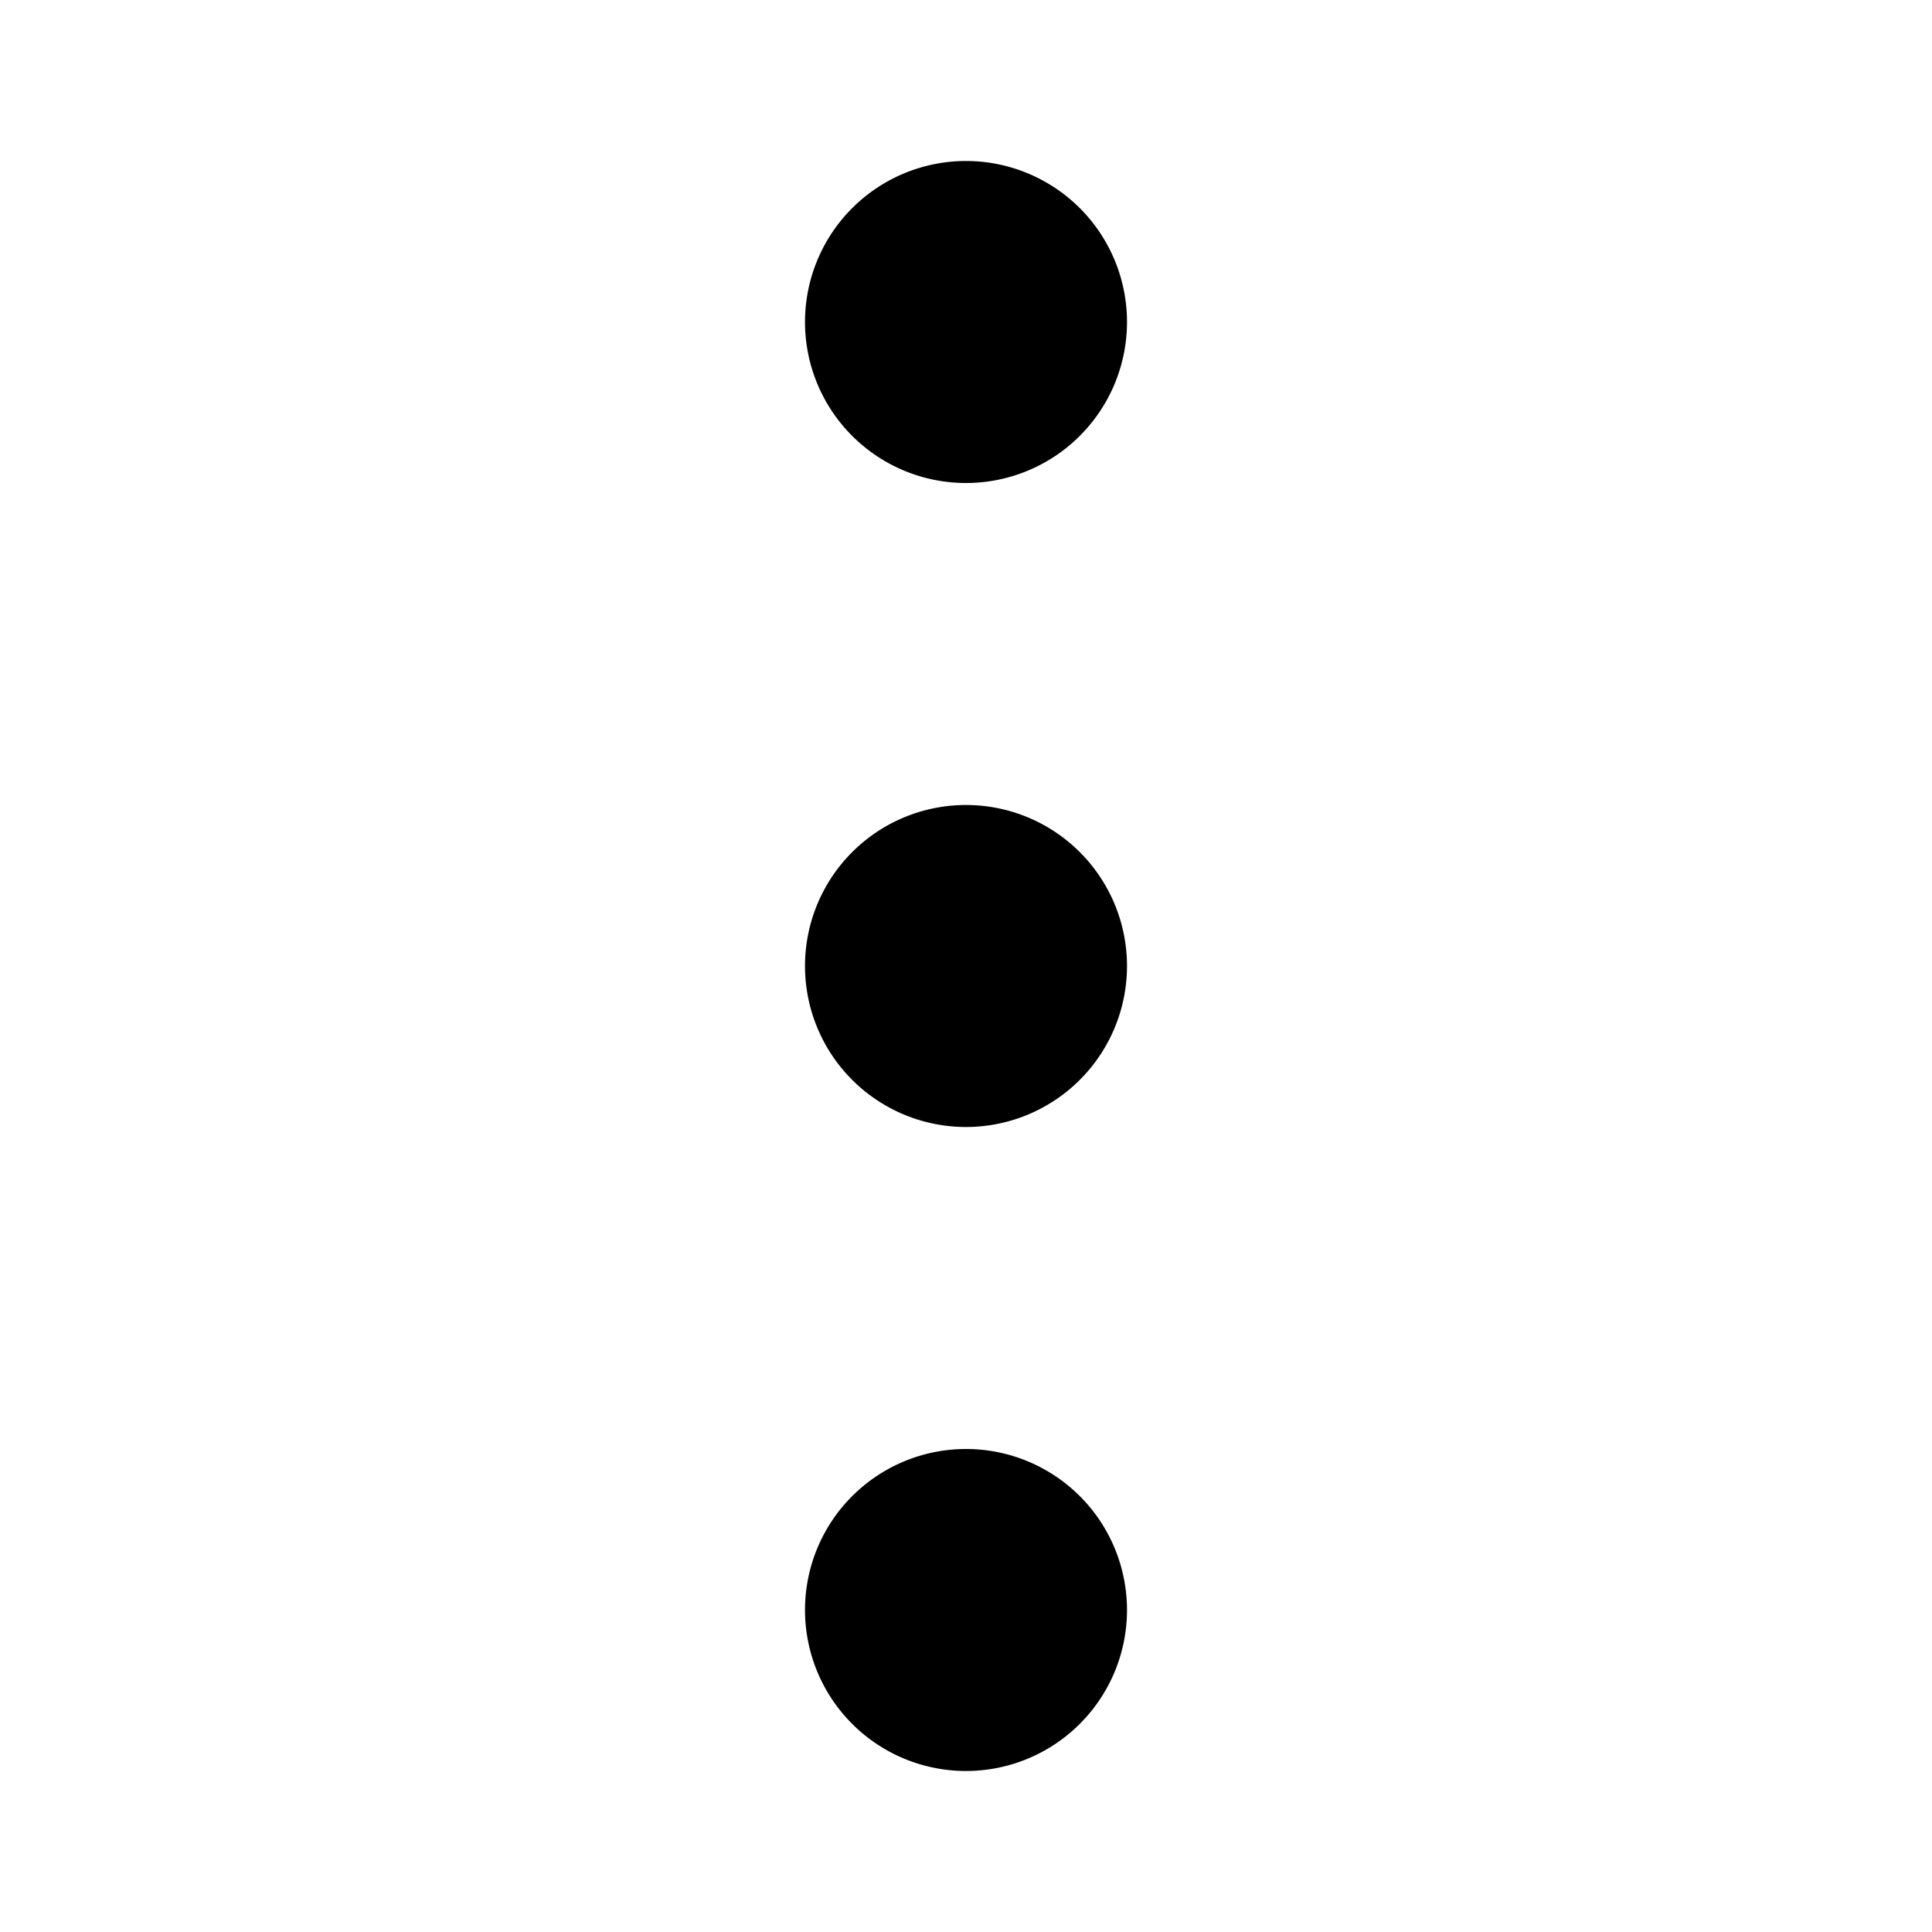 <svg t="1705916639985" class="icon" viewBox="0 0 1024 1024" version="1.1" xmlns="http://www.w3.org/2000/svg" p-id="4234" width="32" height="32"><path d="M512 256a85.333 85.333 0 1 1 0-170.667 85.333 85.333 0 0 1 0 170.667z m0 341.333a85.333 85.333 0 1 1 0-170.667 85.333 85.333 0 0 1 0 170.667z m0 341.333a85.333 85.333 0 1 1 0-170.667 85.333 85.333 0 0 1 0 170.667z" p-id="4235"></path></svg>